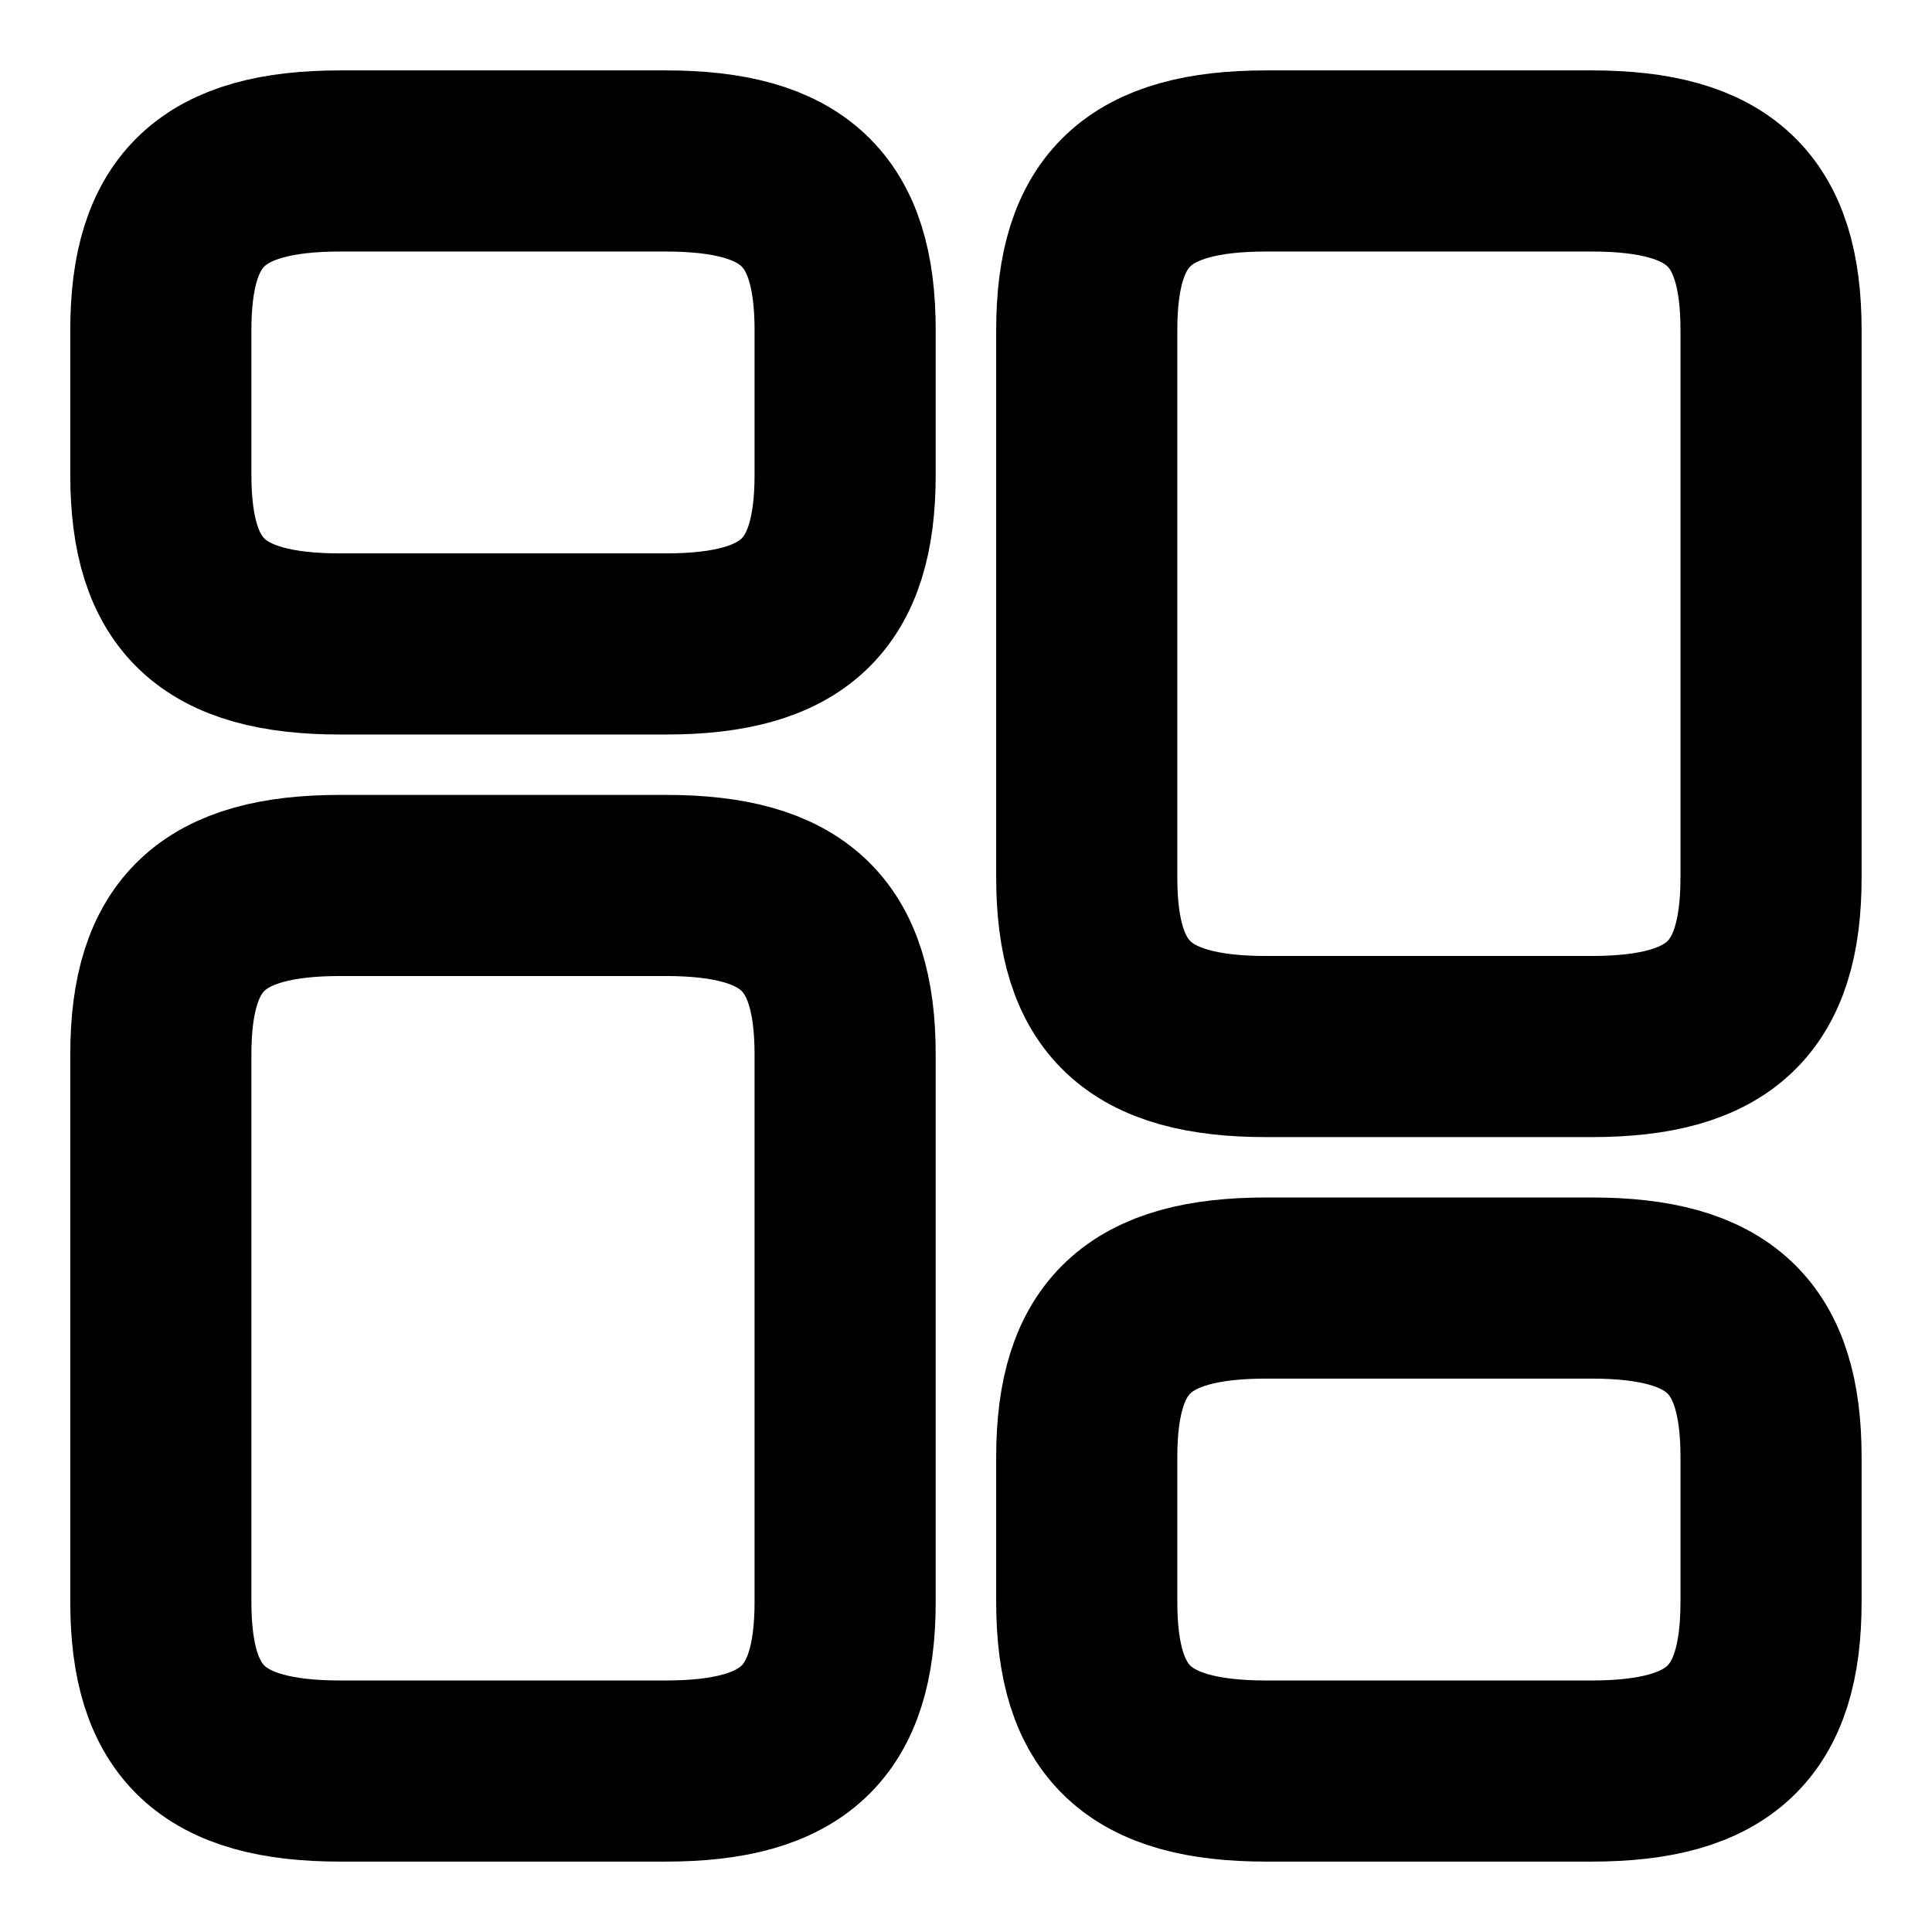 <svg width="16" height="16" viewBox="0 0 16 16" fill="none" xmlns="http://www.w3.org/2000/svg">
<path d="M14.667 7.267V2.733C14.667 1.733 14.24 1.333 13.18 1.333H10.487C9.427 1.333 9 1.733 9 2.733V7.267C9 8.267 9.427 8.667 10.487 8.667H13.18C14.24 8.667 14.667 8.267 14.667 7.267Z" stroke="#000" stroke-width="1.5" stroke-linecap="round" stroke-linejoin="round"/>
<path d="M14.667 13.267V12.067C14.667 11.067 14.24 10.667 13.18 10.667H10.487C9.427 10.667 9 11.067 9 12.067V13.267C9 14.267 9.427 14.667 10.487 14.667H13.18C14.24 14.667 14.667 14.267 14.667 13.267Z" stroke="#000" stroke-width="1.5" stroke-linecap="round" stroke-linejoin="round"/>
<path d="M6.999 8.733V13.267C6.999 14.267 6.572 14.667 5.512 14.667H2.819C1.759 14.667 1.332 14.267 1.332 13.267V8.733C1.332 7.733 1.759 7.333 2.819 7.333H5.512C6.572 7.333 6.999 7.733 6.999 8.733Z" stroke="#000" stroke-width="1.5" stroke-linecap="round" stroke-linejoin="round"/>
<path d="M6.999 2.733V3.933C6.999 4.933 6.572 5.333 5.512 5.333H2.819C1.759 5.333 1.332 4.933 1.332 3.933V2.733C1.332 1.733 1.759 1.333 2.819 1.333H5.512C6.572 1.333 6.999 1.733 6.999 2.733Z" stroke="#000" stroke-width="1.5" stroke-linecap="round" stroke-linejoin="round"/>
</svg>
